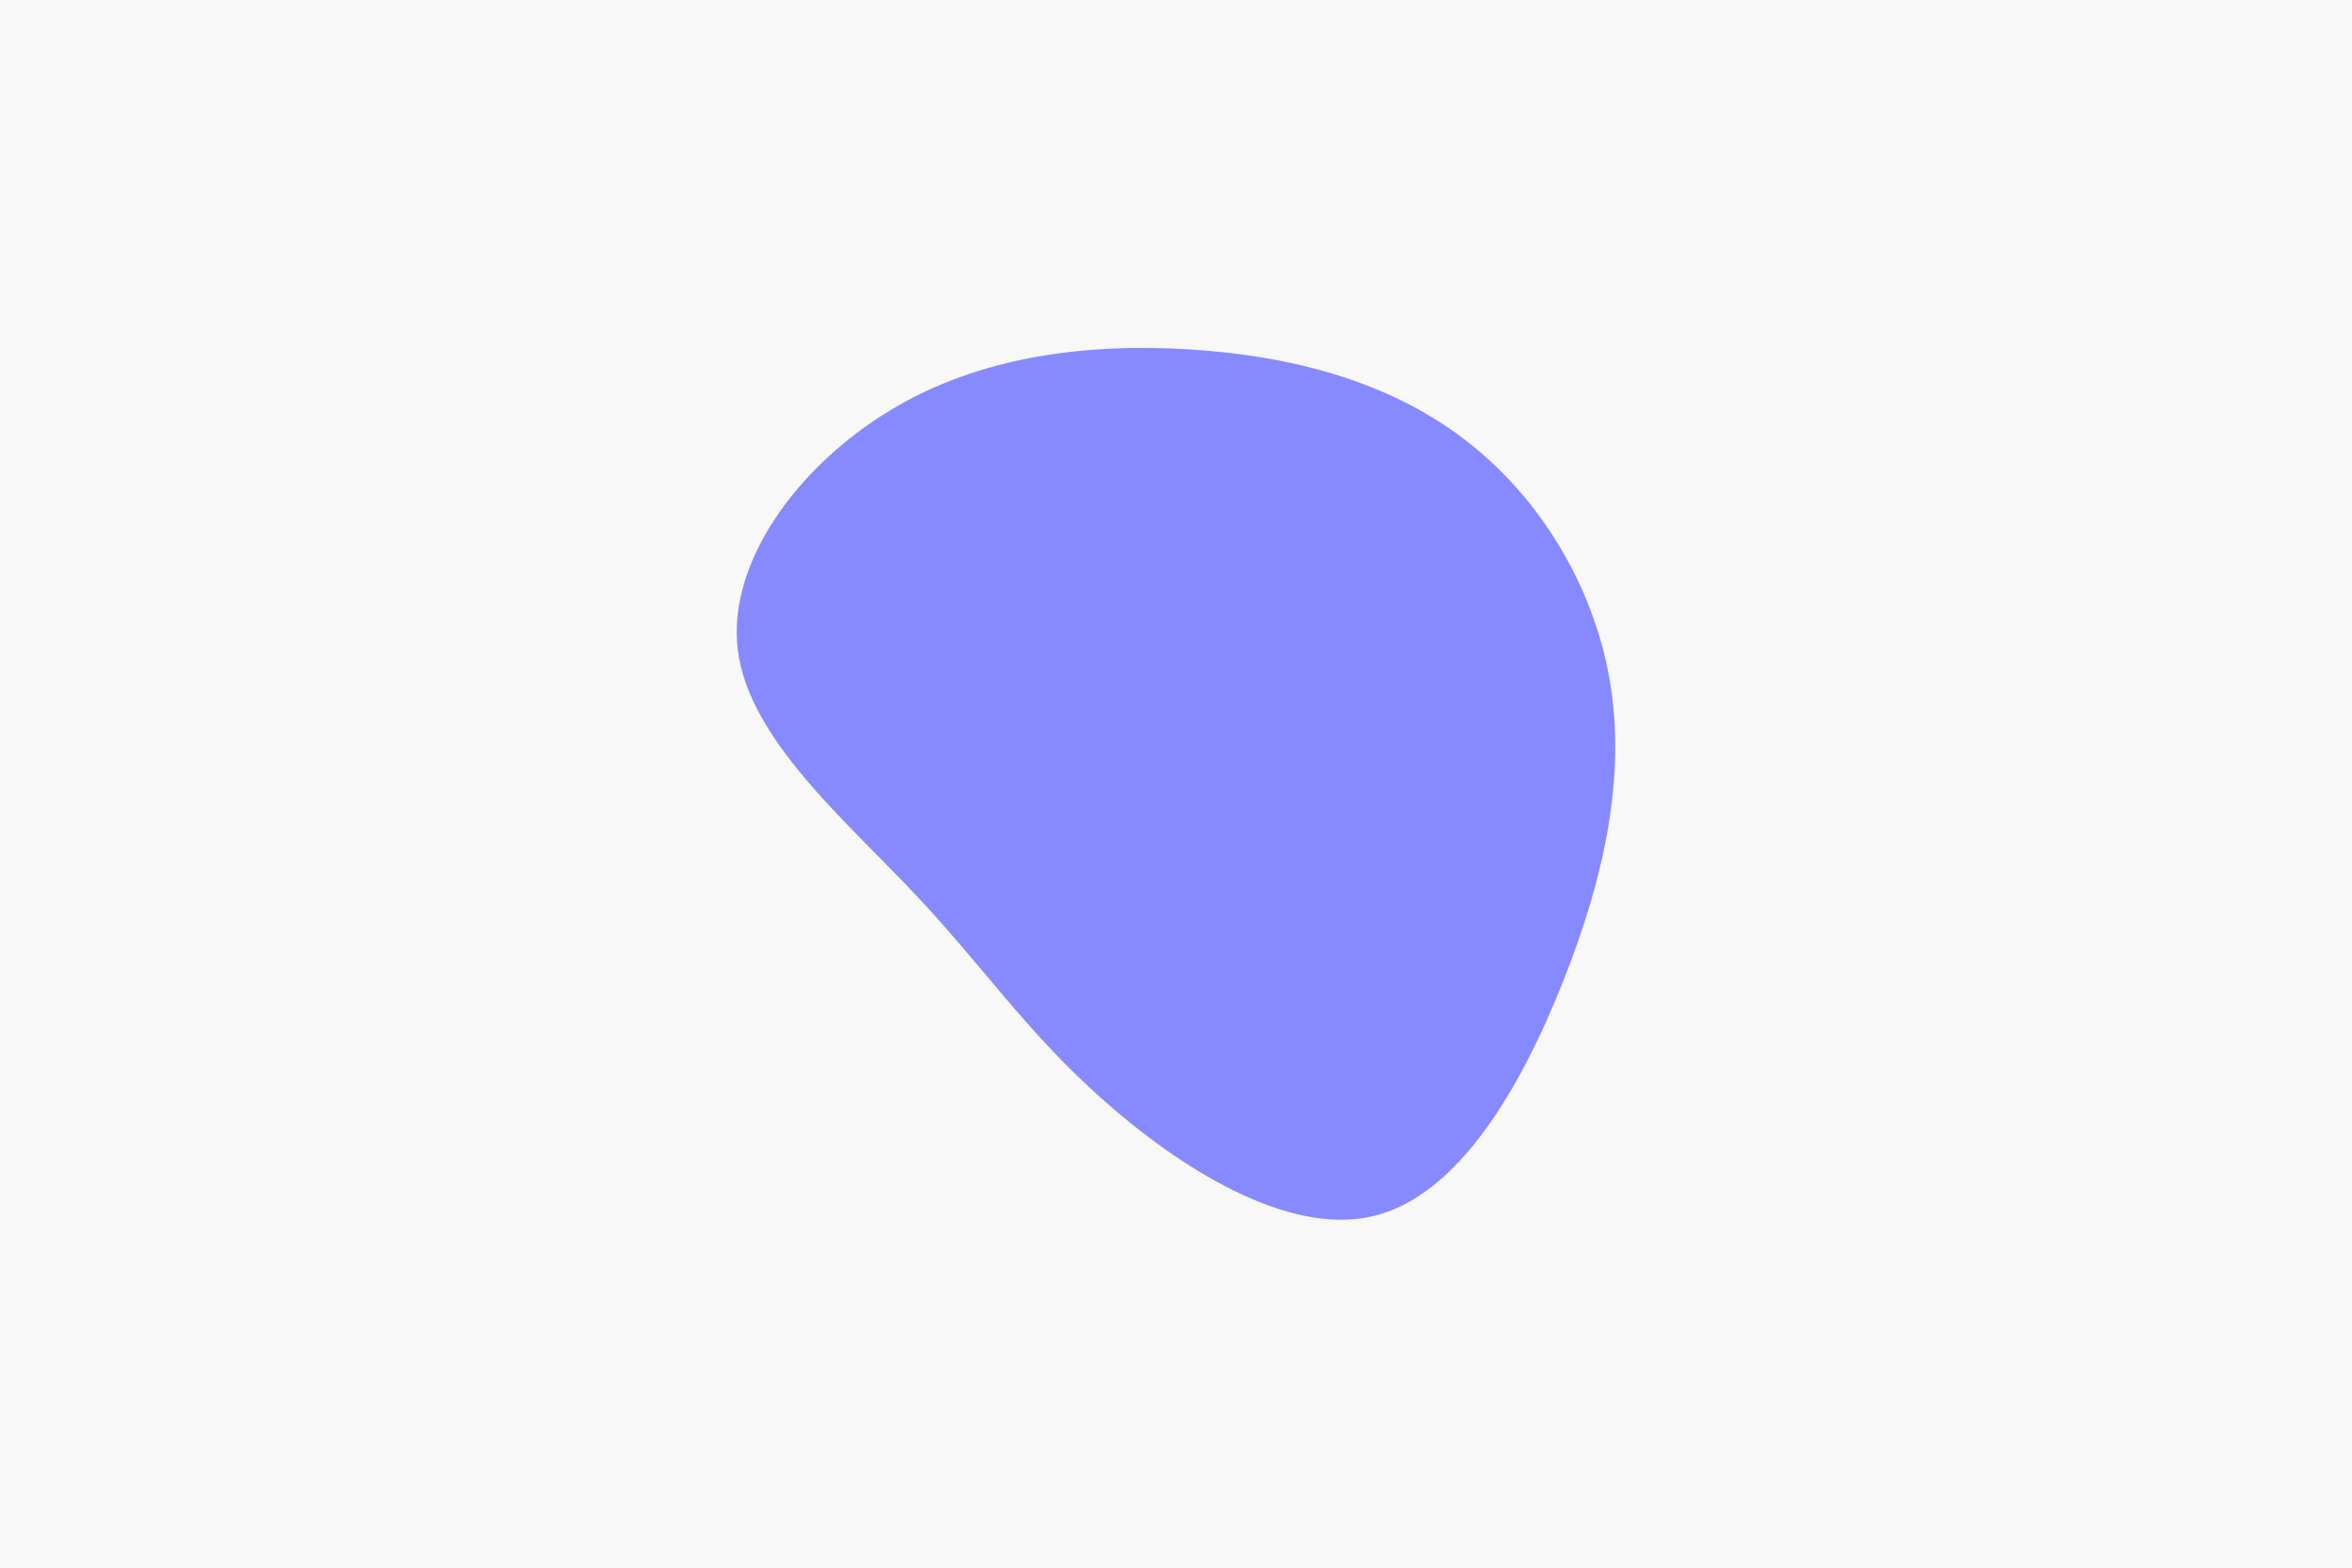 <svg id="visual" viewBox="0 0 900 600" width="900" height="600" xmlns="http://www.w3.org/2000/svg" xmlns:xlink="http://www.w3.org/1999/xlink" version="1.1"><rect x="0" y="0" width="900" height="600" fill="#f8f8f8"></rect><g transform="translate(457.05 288.319)"><path d="M103 -120.4C131.9 -98.5 152.6 -64.5 158.9 -28.1C165.2 8.3 157.1 47.1 141 87.5C125 127.8 101 169.6 68.1 177.2C35.3 184.8 -6.3 158.2 -35.3 132.3C-64.4 106.5 -80.9 81.4 -107.4 53.4C-133.9 25.3 -170.4 -5.6 -174.7 -39.4C-179 -73.3 -151.2 -110.2 -116.7 -131.1C-82.3 -152.1 -41.1 -157 -2 -154.6C37.1 -152.2 74.1 -142.4 103 -120.4" fill="#878afe"></path></g></svg>